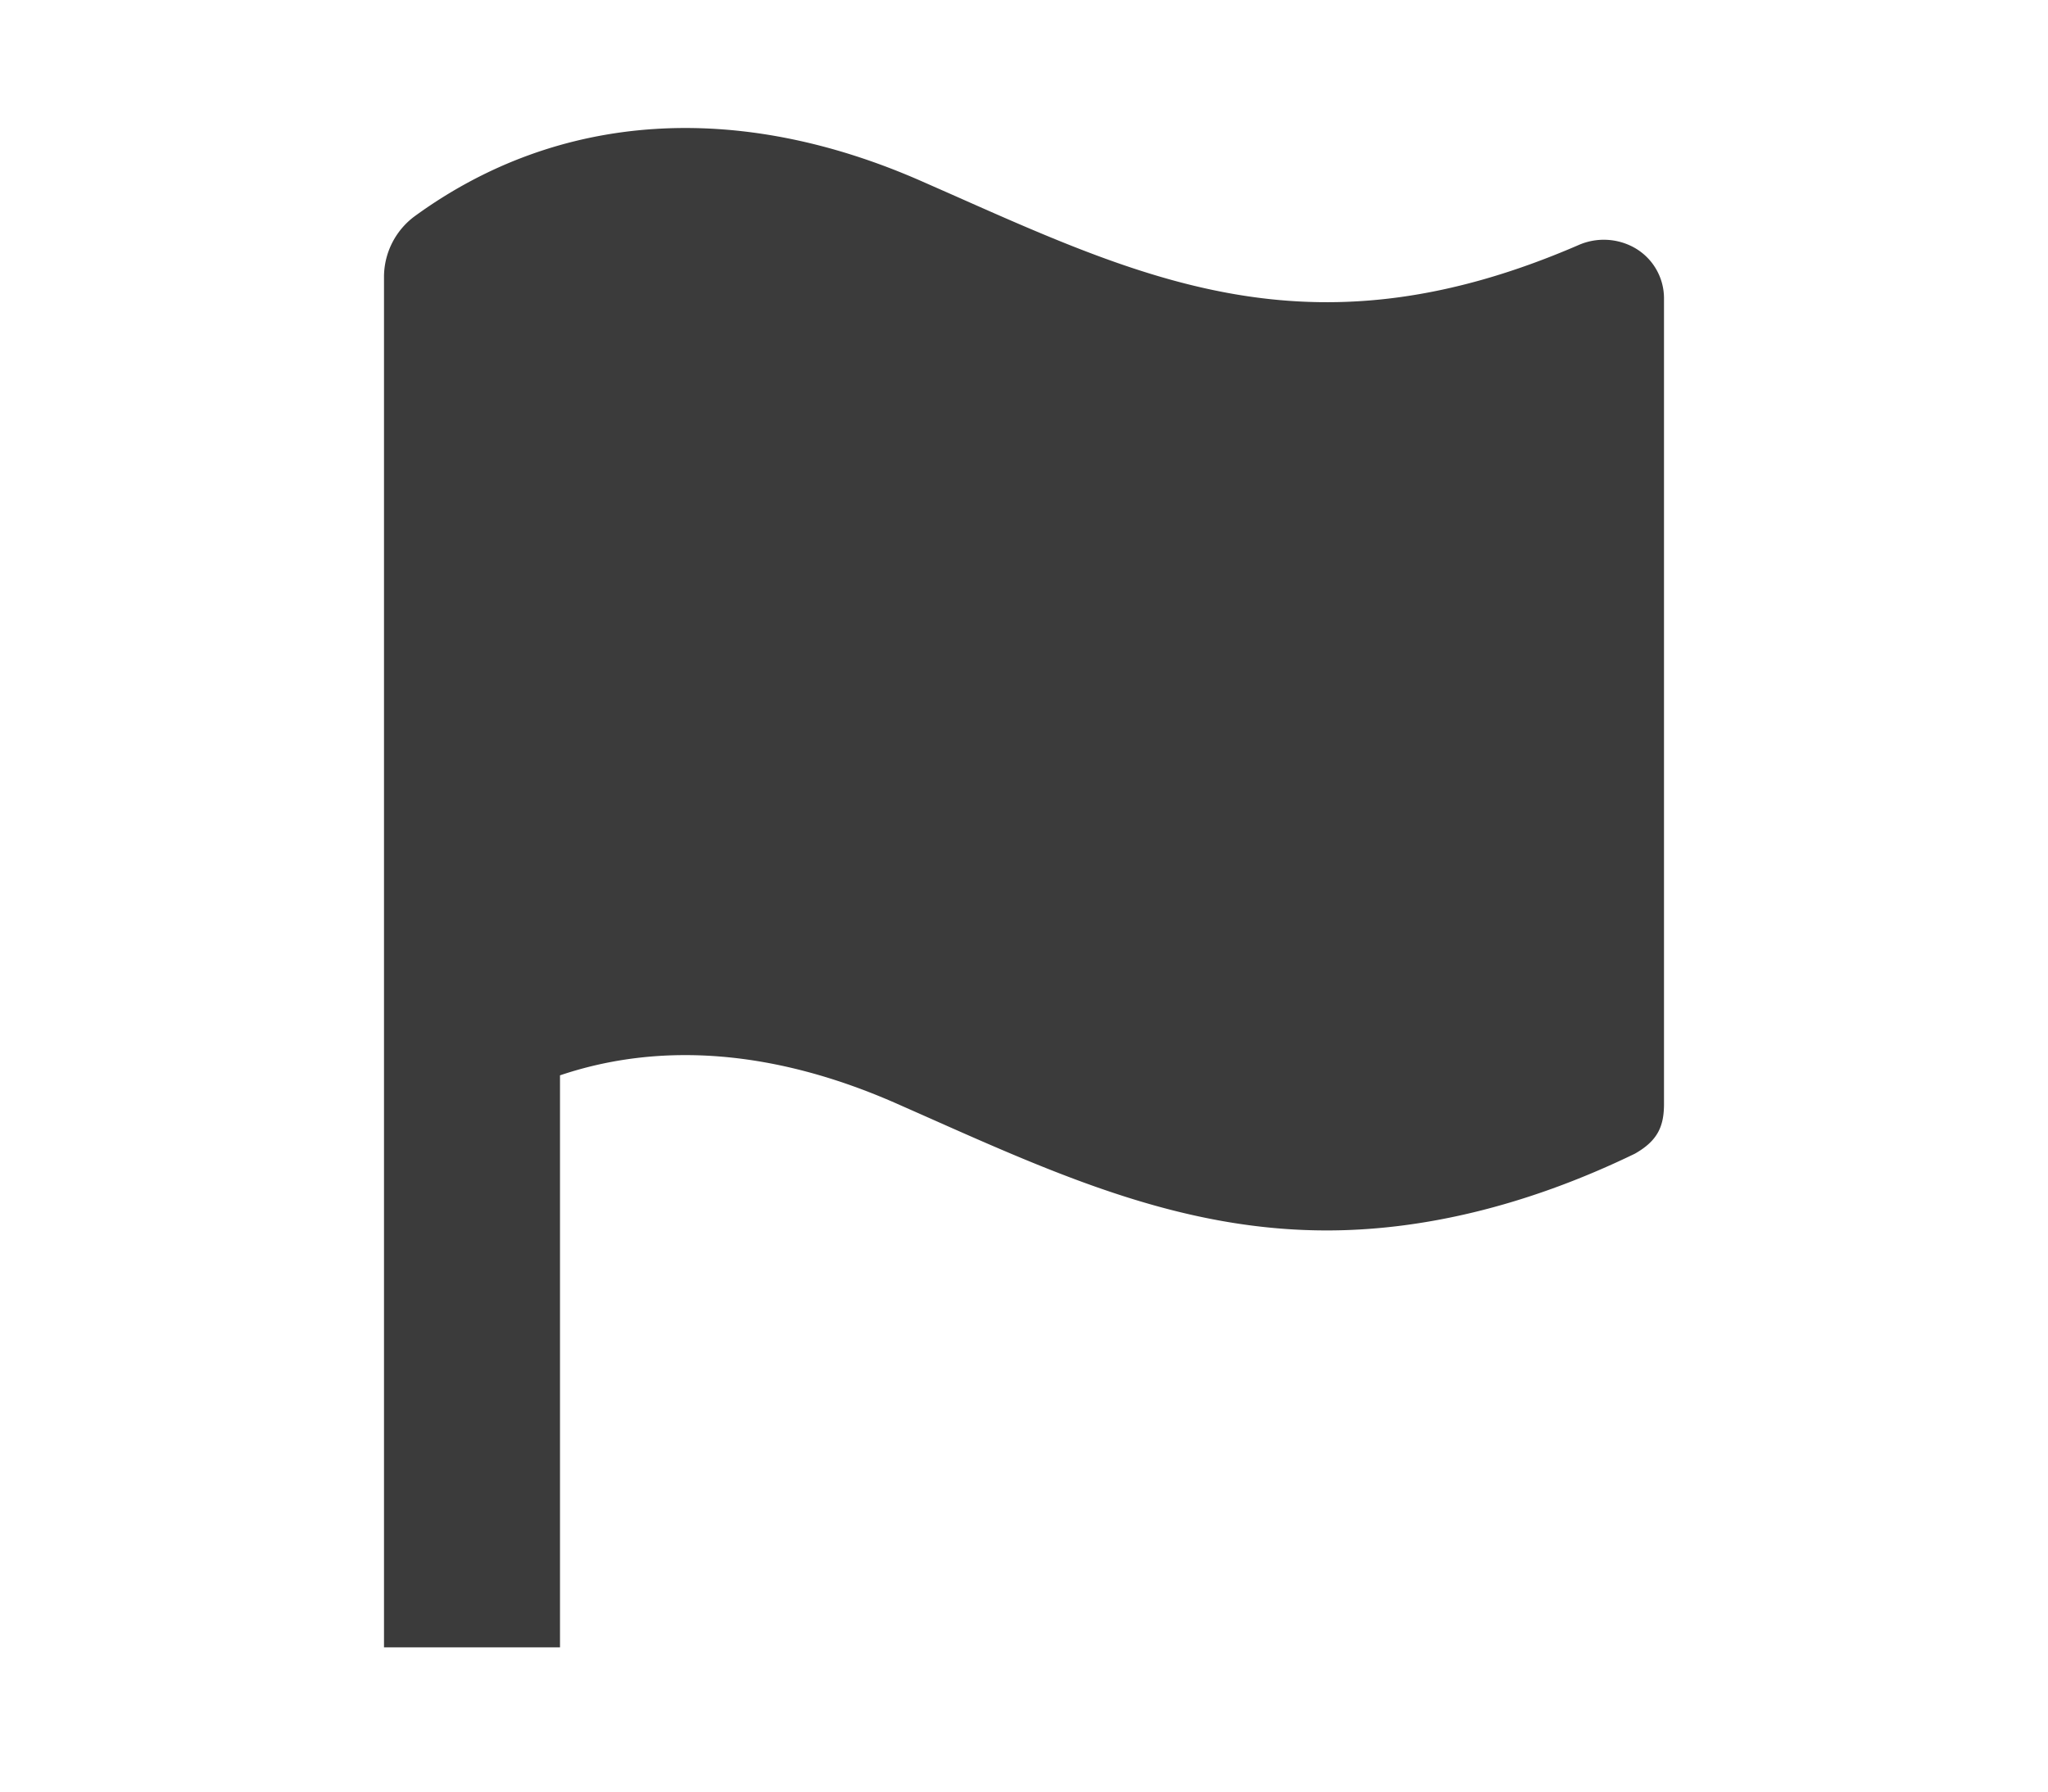 <svg xmlns="http://www.w3.org/2000/svg" xmlns:xlink="http://www.w3.org/1999/xlink" width="16" height="14"><defs><path id="a" d="M0 0h16v14H0z"/></defs><g fill="none" fill-rule="evenodd"><mask id="b" fill="#fff"><use xlink:href="#a"/></mask><path fill="#262626" fill-opacity=".9" fill-rule="nonzero" d="M12.33 1.916c-2.035.88-3.326.3-4.894-.396l-.227-.1c-1.447-.64-2.844-.545-3.96.263A.591.591 0 0 0 3 2.16v10.713h1.375v-4.47c.794-.268 1.687-.196 2.633.222l.226.1c1.044.464 2.002.89 3.132.89.72 0 1.536-.178 2.407-.6.177-.101.227-.212.227-.389V2.328a.454.454 0 0 0-.236-.395.491.491 0 0 0-.434-.017Z" mask="url(#b)"/></g></svg>